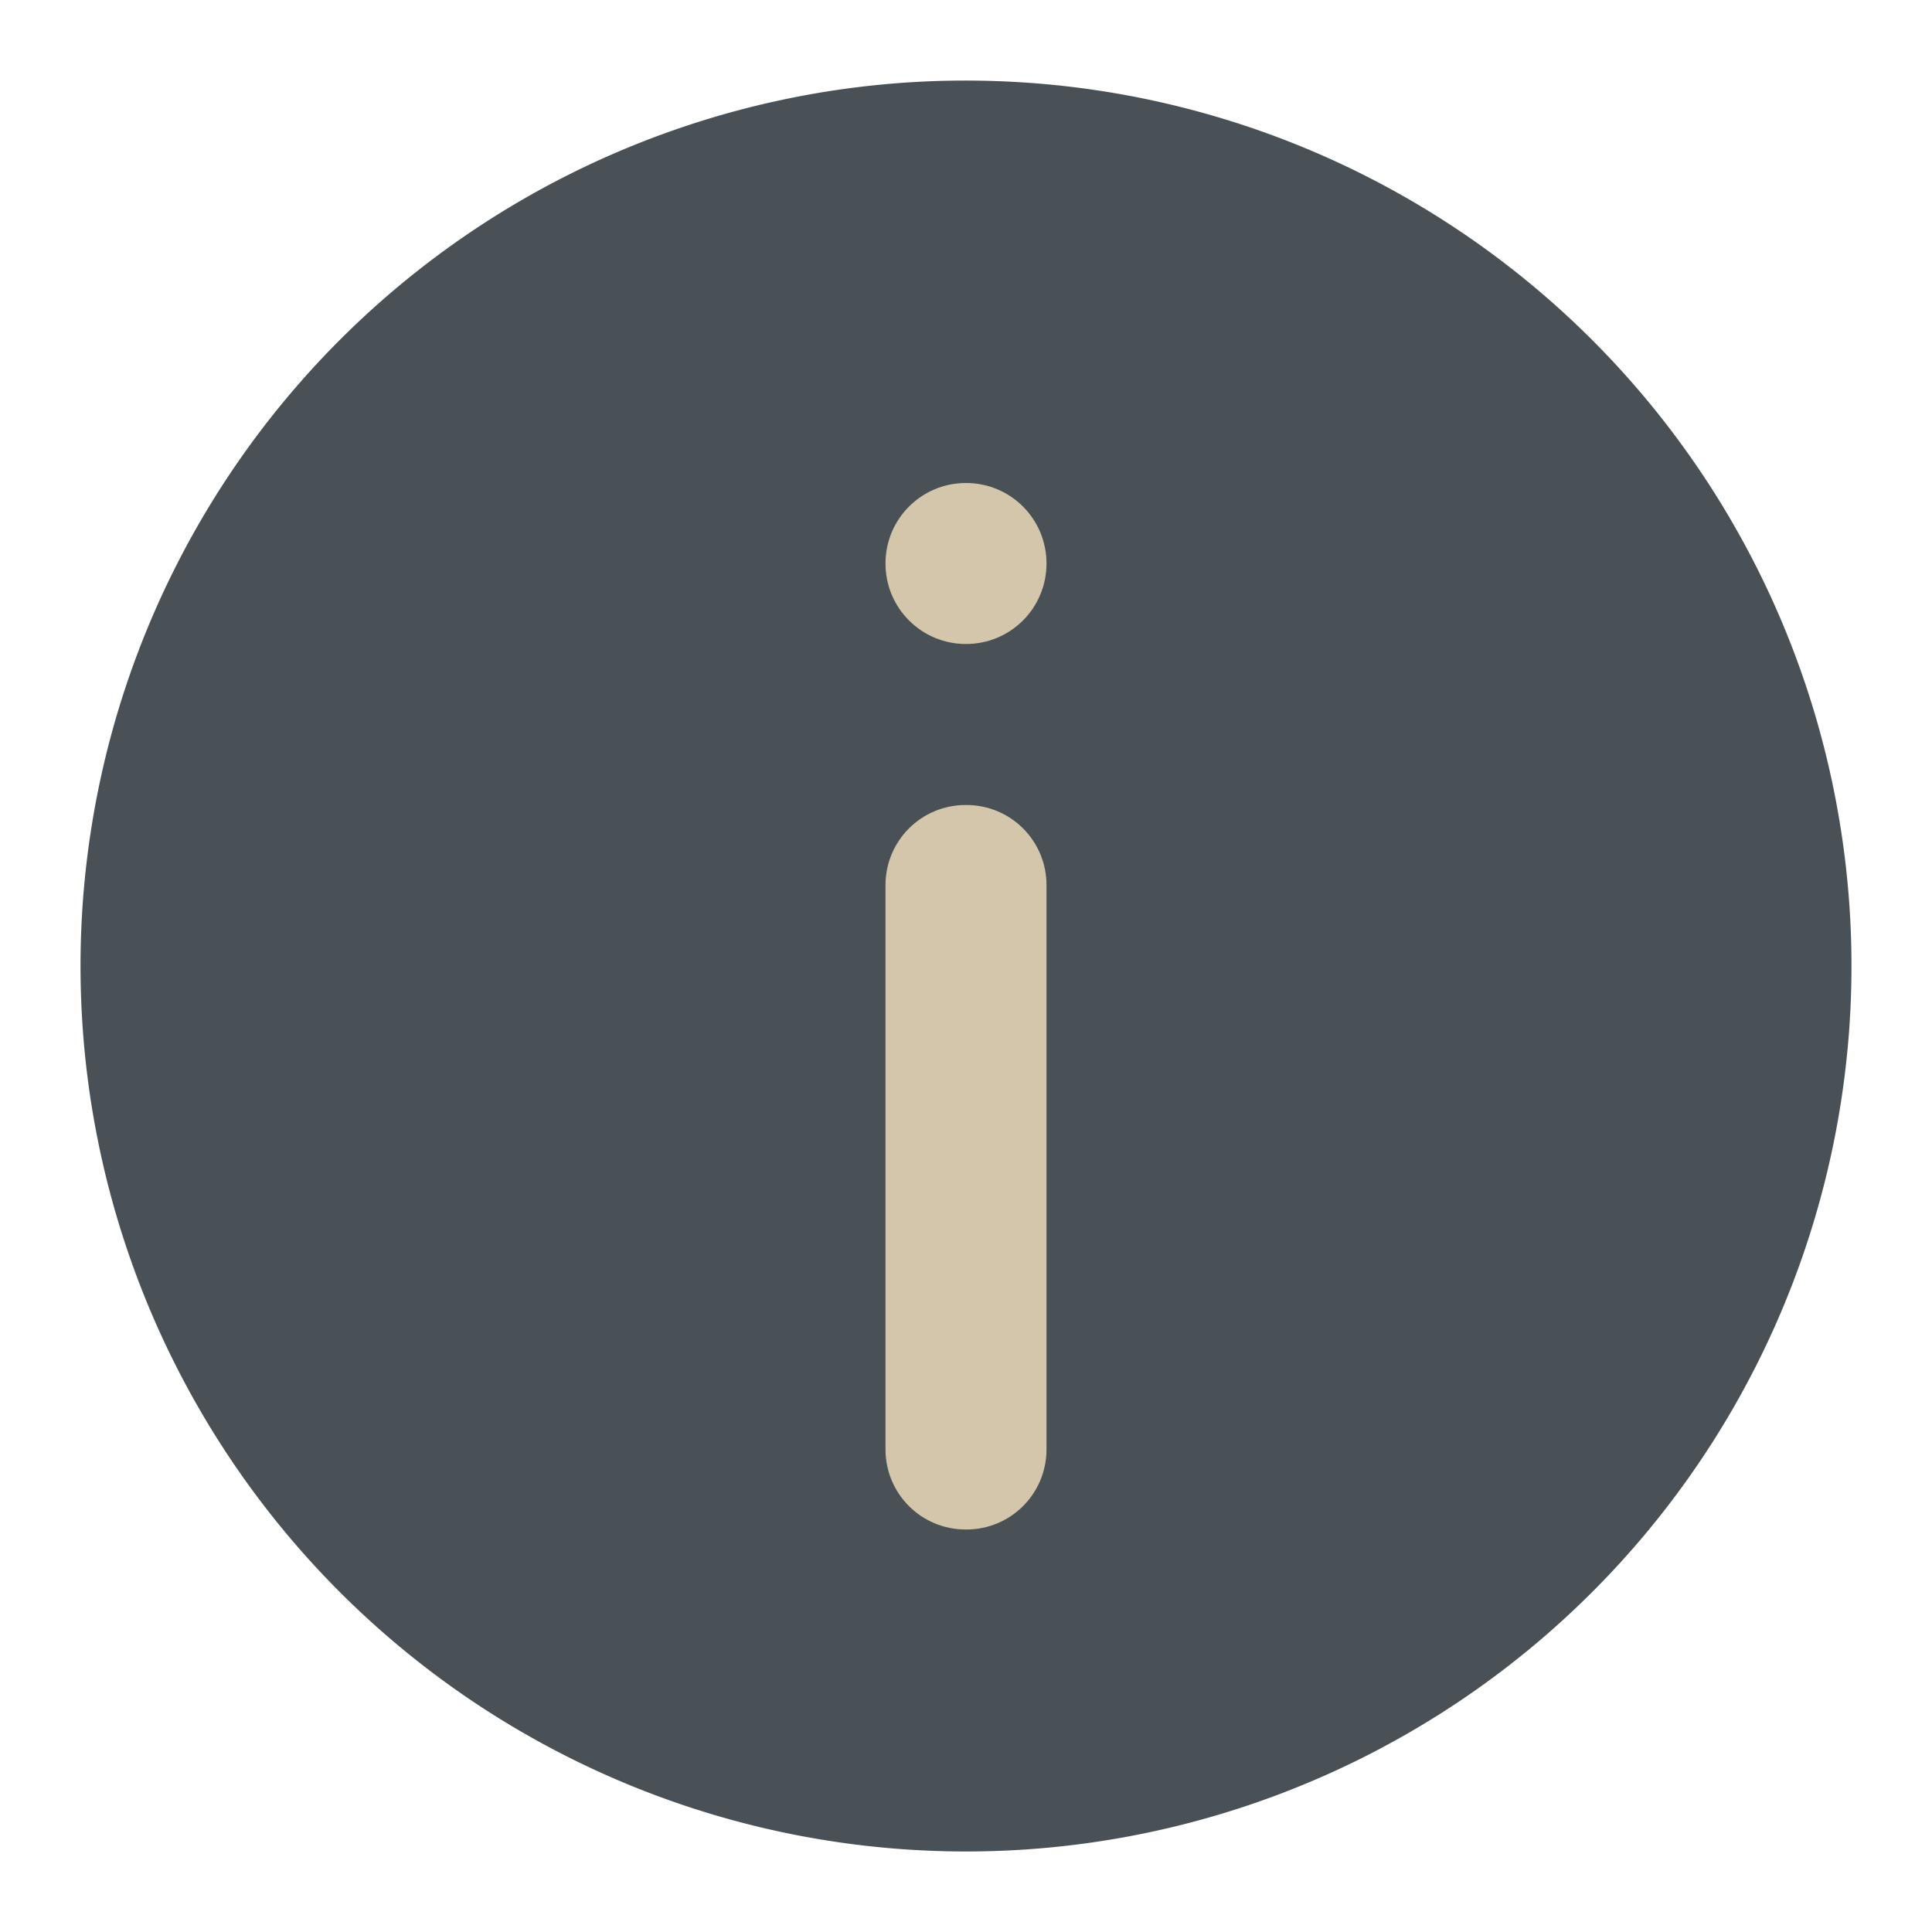 <svg xmlns="http://www.w3.org/2000/svg" viewBox="0 0 24 24">
 <path 
     style="opacity:1;fill:#495156;fill-opacity:1"
     d="M 12.393,1.008 A 11,11 0 0 0 11.293,1.023 11,11 0 0 0 1.023,12.707 11,11 0 0 0 12.707,22.977 11,11 0 0 0 22.977,11.293 11,11 0 0 0 12.393,1.008 Z"
     />
 <path 
     style="opacity:1;fill:#d3c6aa;fill-opacity:1"
     d="m 12,6 c -0.554,0 -1,0.446 -1,1 0,0.554 0.446,1 1,1 0.554,0 1,-0.446 1,-1 0,-0.554 -0.446,-1 -1,-1 z m -0.004,4 C 11.444,10 11,10.444 11,10.996 l 0,7.008 C 11,18.556 11.444,19 11.996,19 l 0.008,0 C 12.556,19 13,18.556 13,18.004 l 0,-7.008 C 13,10.444 12.556,10 12.004,10 l -0.008,0 z"
     />
</svg>
